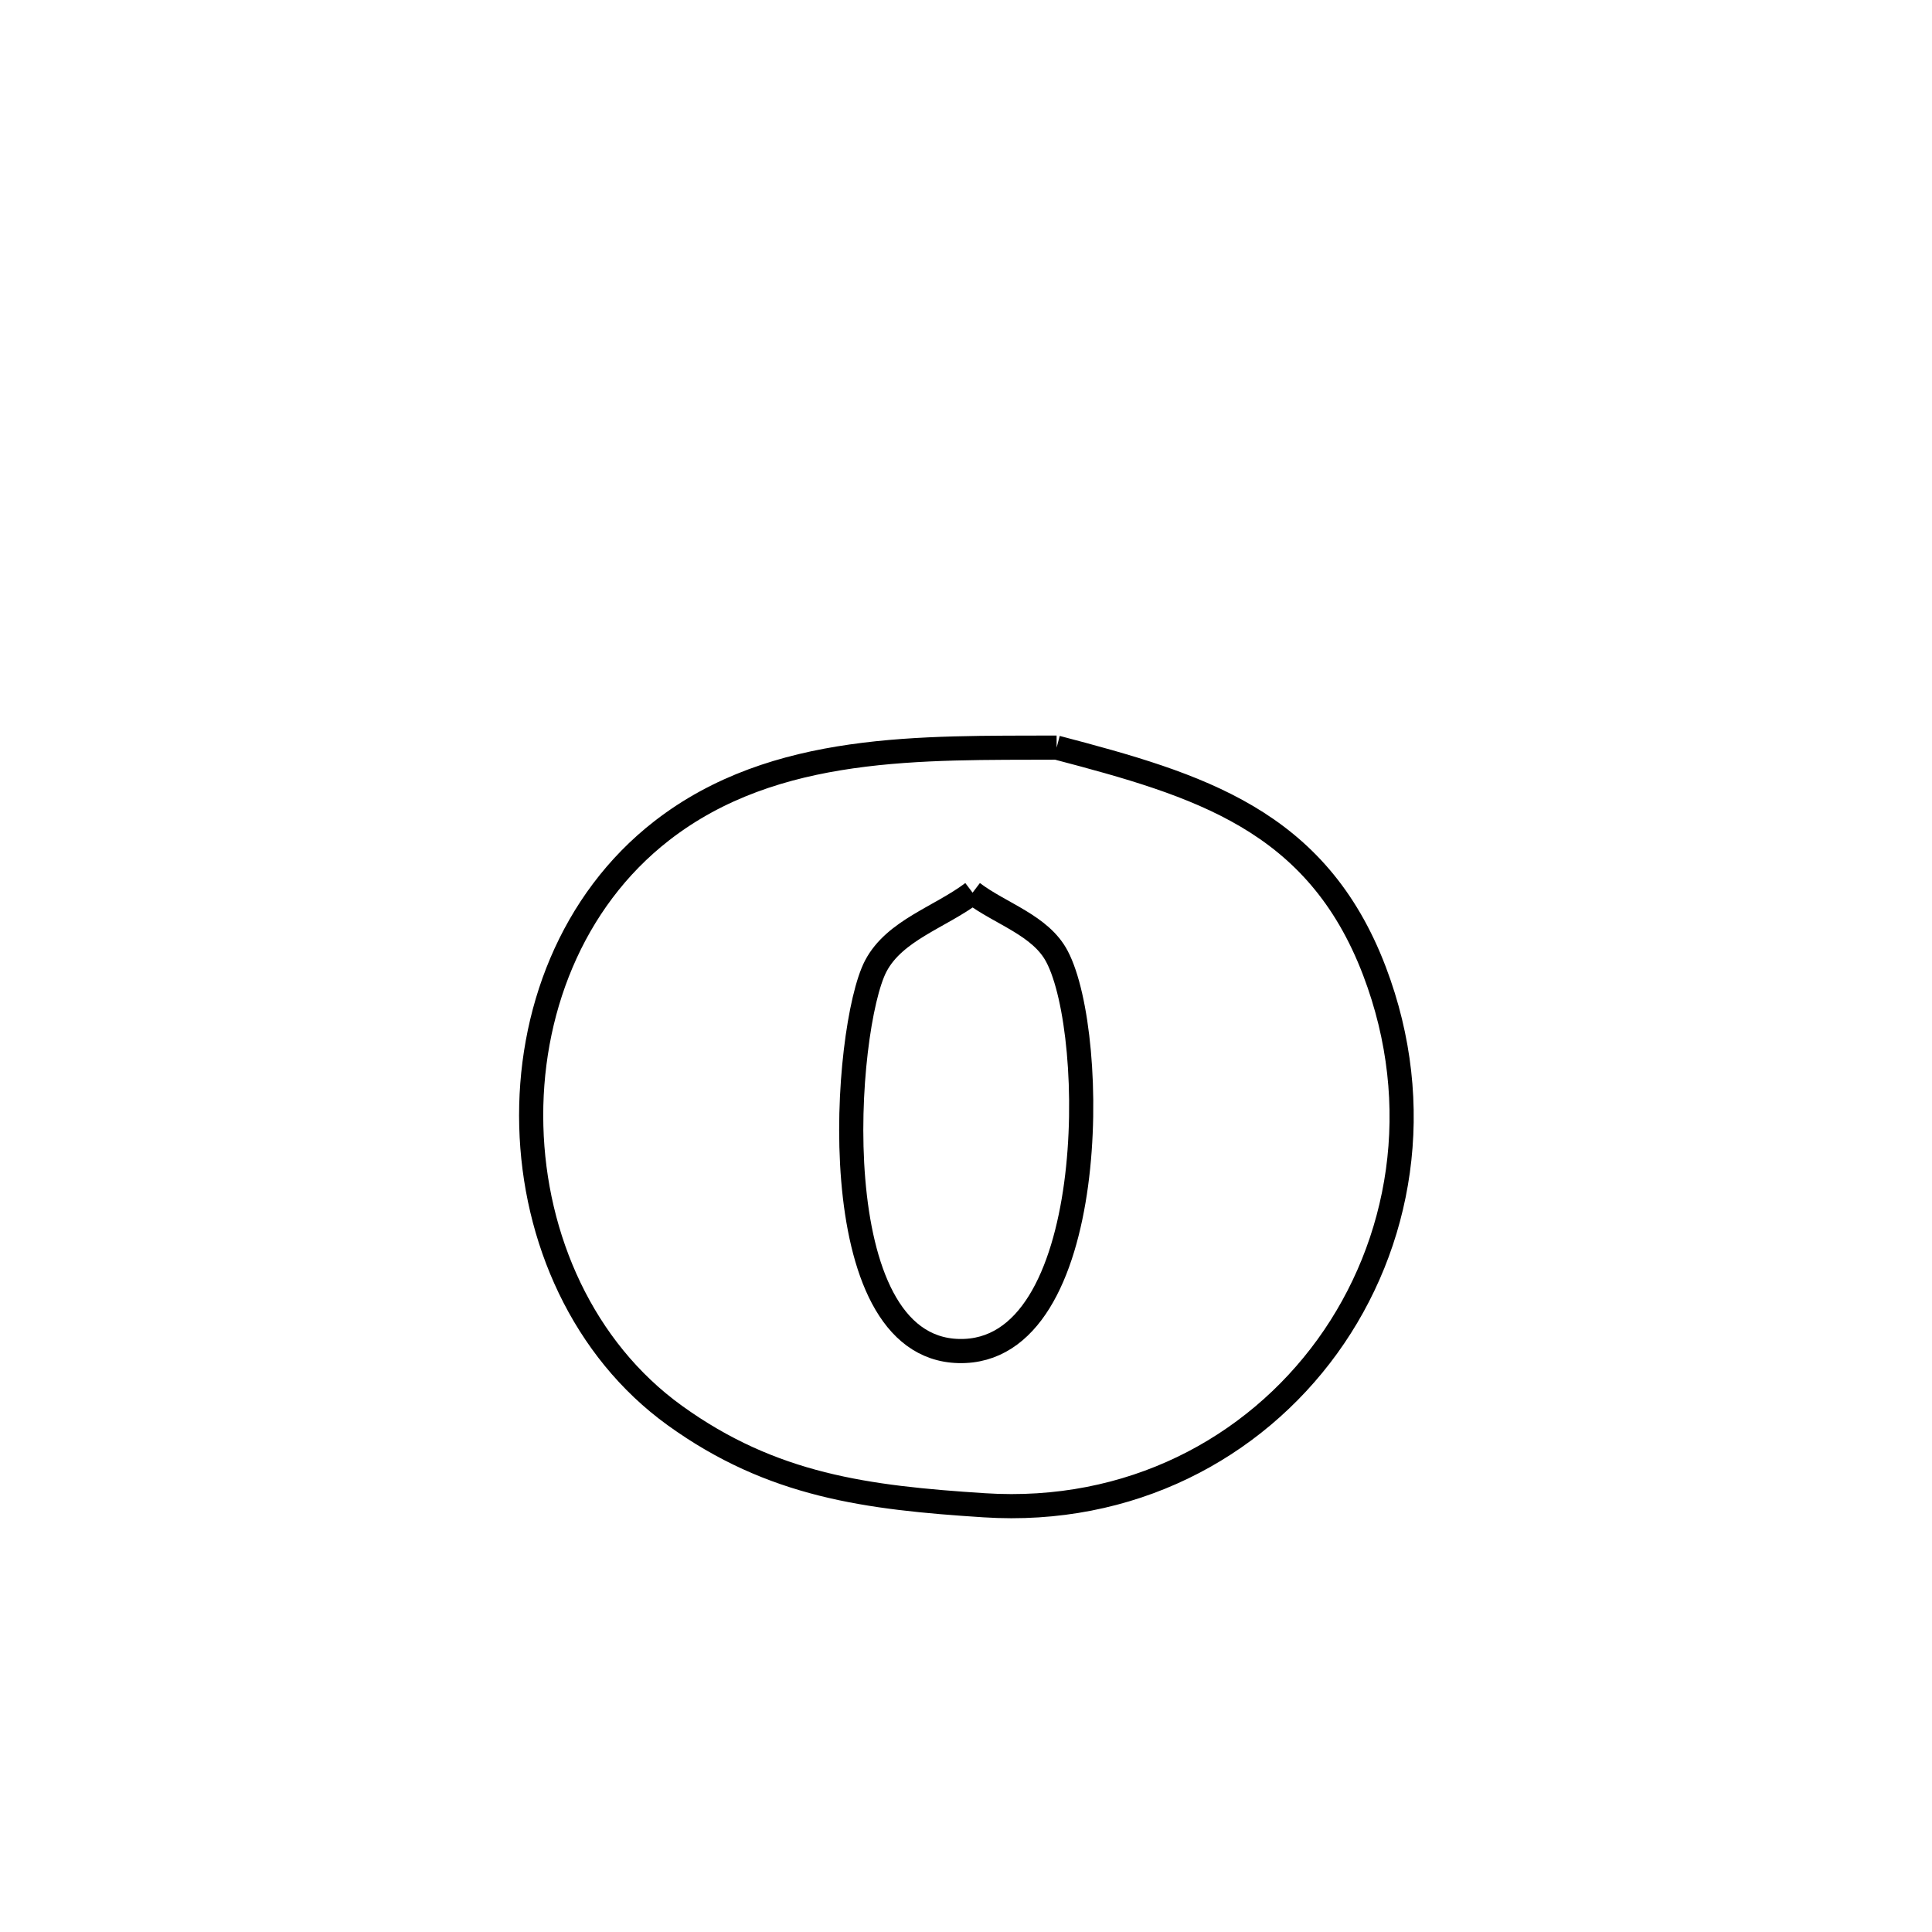 <svg xmlns="http://www.w3.org/2000/svg" viewBox="0.0 0.0 24.0 24.0" height="200px" width="200px"><path fill="none" stroke="black" stroke-width=".3" stroke-opacity="1.0"  filling="0" d="M13.126 9.287 L13.126 9.287 C14.887 9.75 16.357 10.18 17.074 12.063 C17.712 13.739 17.407 15.457 16.489 16.726 C15.57 17.995 14.039 18.816 12.226 18.699 C10.767 18.605 9.594 18.457 8.383 17.584 C7.241 16.76 6.636 15.382 6.6 13.99 C6.563 12.598 7.094 11.194 8.223 10.318 C9.628 9.228 11.464 9.294 13.126 9.287 L13.126 9.287"></path>
<path fill="none" stroke="black" stroke-width=".3" stroke-opacity="1.0"  filling="0" d="M12.082 11.089 L12.082 11.089 C12.432 11.354 12.928 11.494 13.131 11.883 C13.641 12.853 13.66 16.827 11.909 16.783 C10.185 16.741 10.484 12.755 10.879 12.001 C11.113 11.555 11.681 11.393 12.082 11.089 L12.082 11.089"></path></svg>